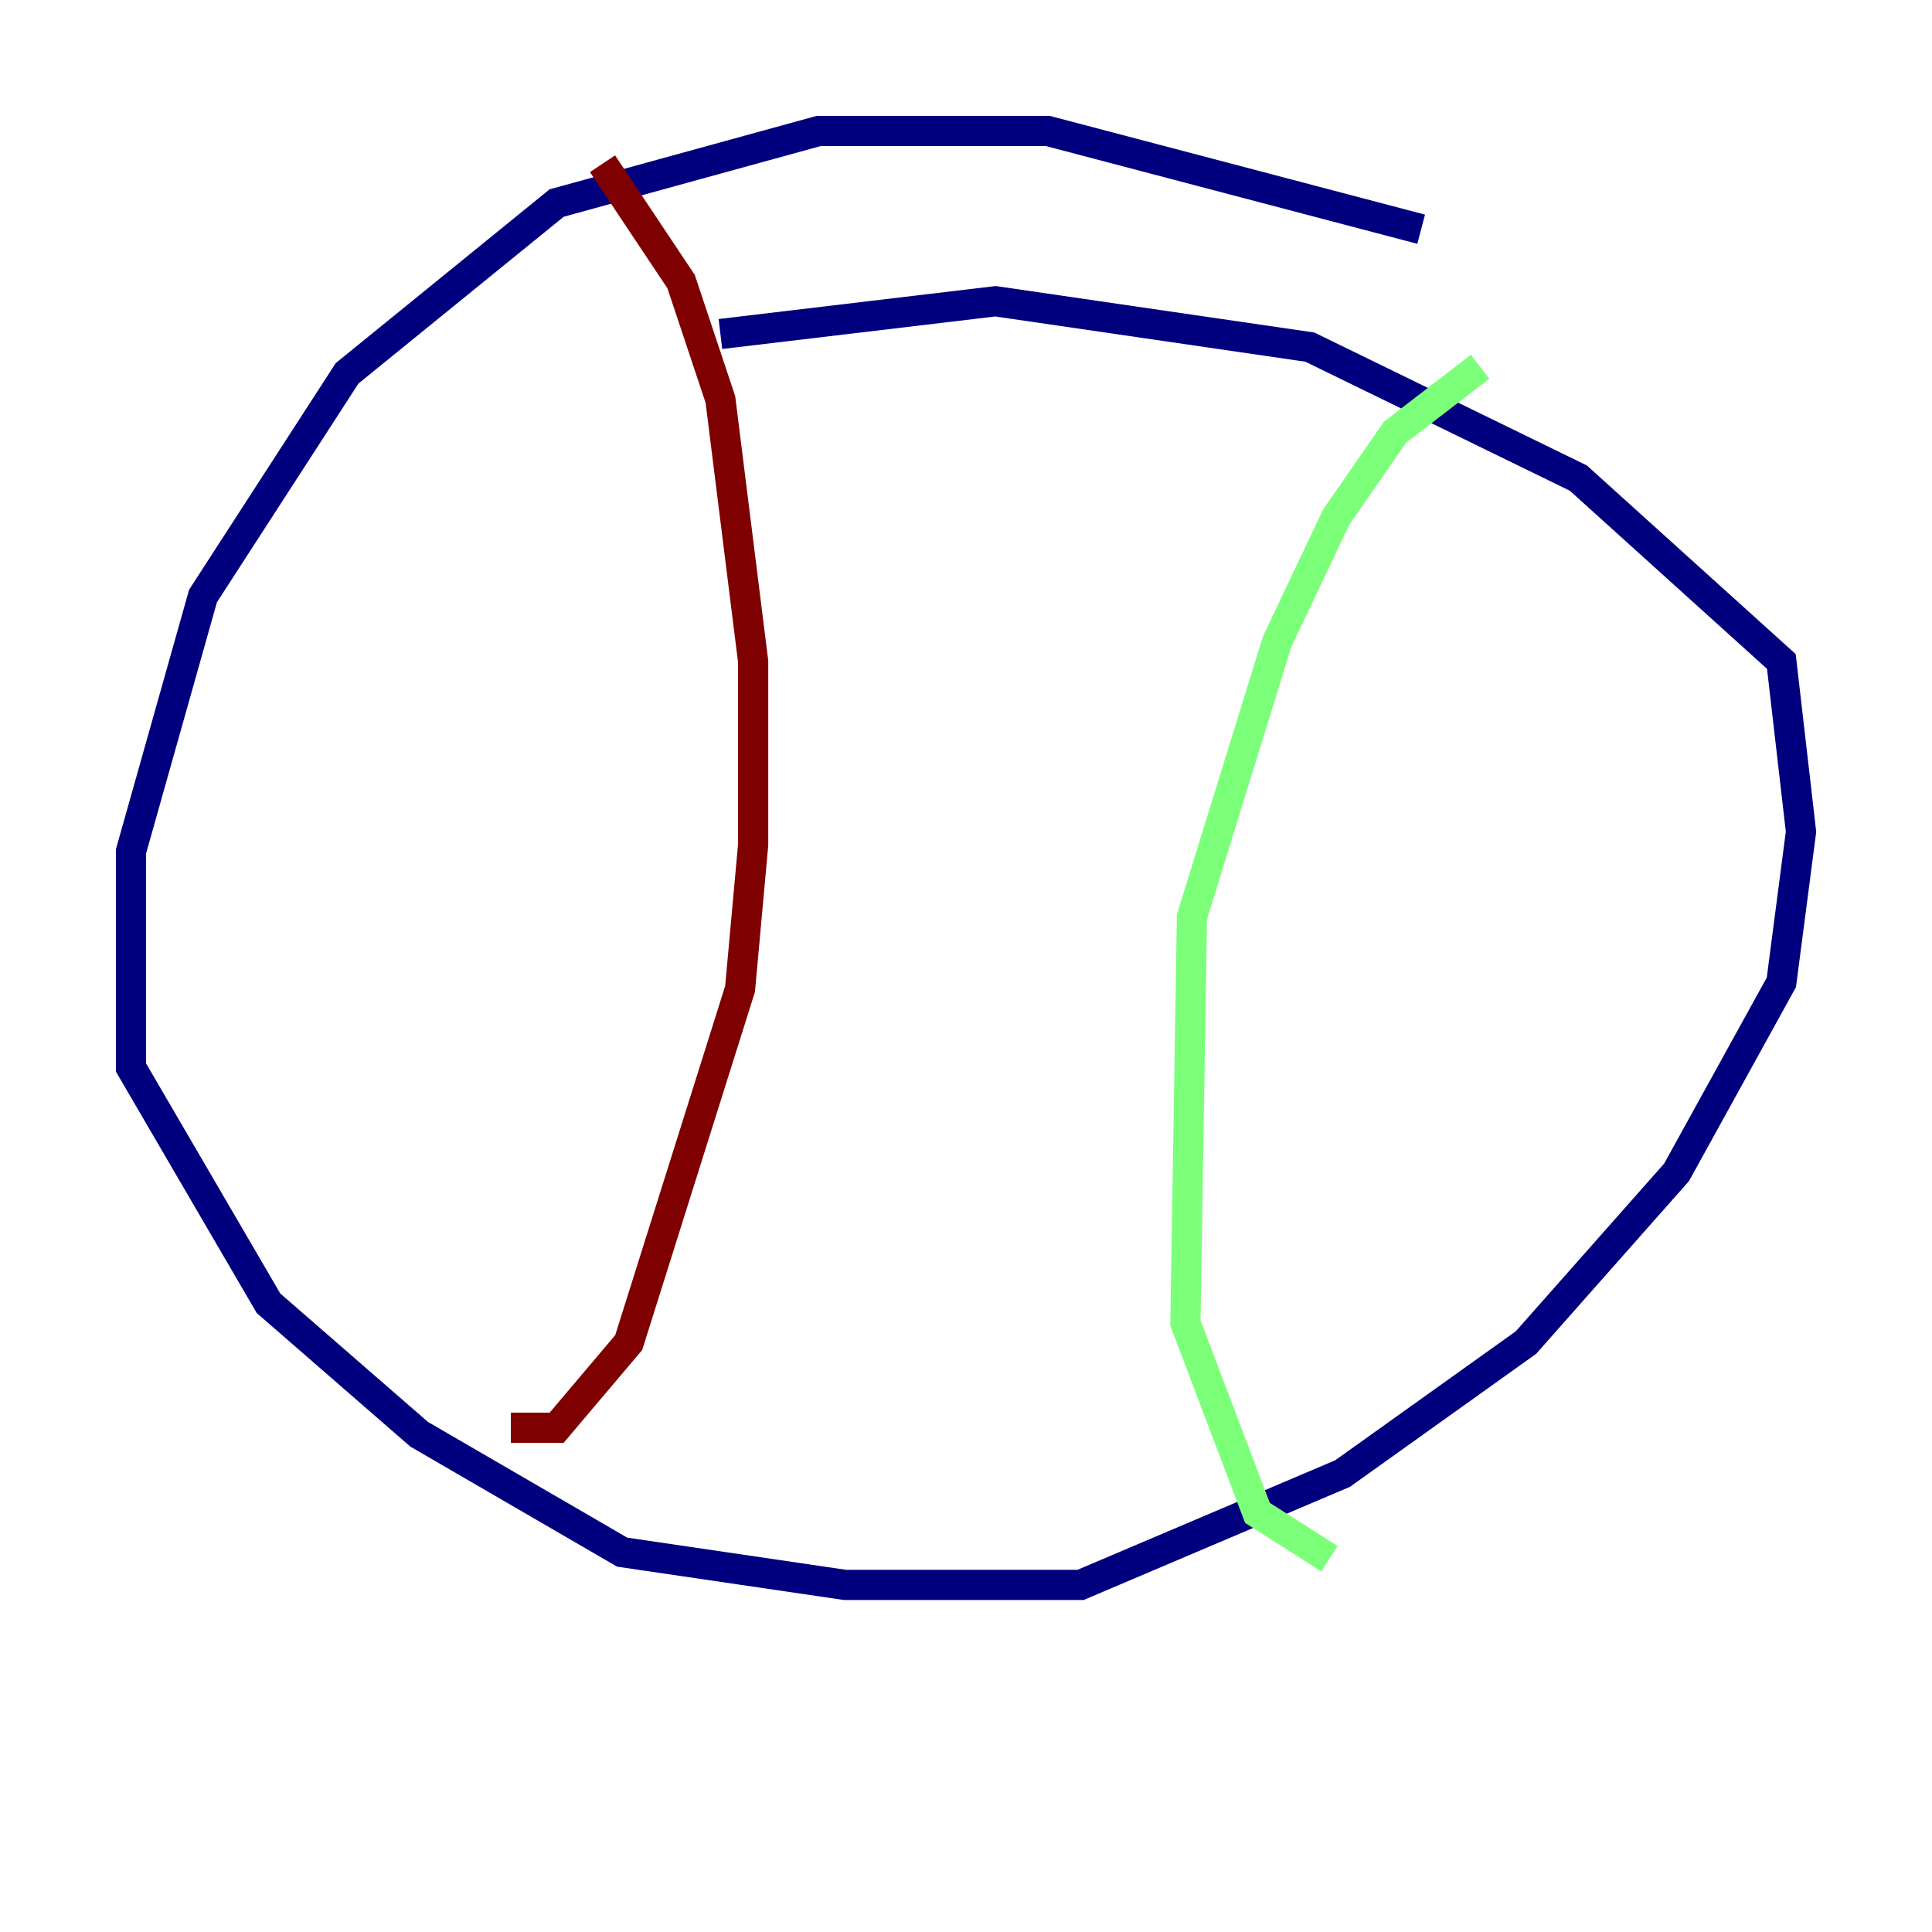 <?xml version="1.0" encoding="utf-8" ?>
<svg baseProfile="tiny" height="128" version="1.2" viewBox="0,0,128,128" width="128" xmlns="http://www.w3.org/2000/svg" xmlns:ev="http://www.w3.org/2001/xml-events" xmlns:xlink="http://www.w3.org/1999/xlink"><defs /><polyline fill="none" points="94.156,15.186 69.424,8.678 54.237,8.678 36.881,13.451 22.997,24.732 13.451,39.485 8.678,56.407 8.678,70.725 17.79,86.346 27.77,95.024 41.22,102.834 55.973,105.003 71.593,105.003 88.949,97.627 101.098,88.949 111.078,77.668 118.02,65.085 119.322,55.105 118.02,43.824 104.57,31.675 86.78,22.997 65.953,19.959 47.729,22.129" stroke="#00007f" stroke-width="2" /><polyline fill="none" points="98.061,24.298 92.42,28.637 88.515,34.278 84.61,42.522 78.969,60.746 78.536,87.647 83.308,100.231 88.081,103.268" stroke="#7cff79" stroke-width="2" /><polyline fill="none" points="39.919,10.848 45.125,18.658 47.729,26.468 49.898,43.824 49.898,55.973 49.031,65.519 41.654,88.949 36.881,94.59 33.844,94.59" stroke="#7f0000" stroke-width="2" /></svg>